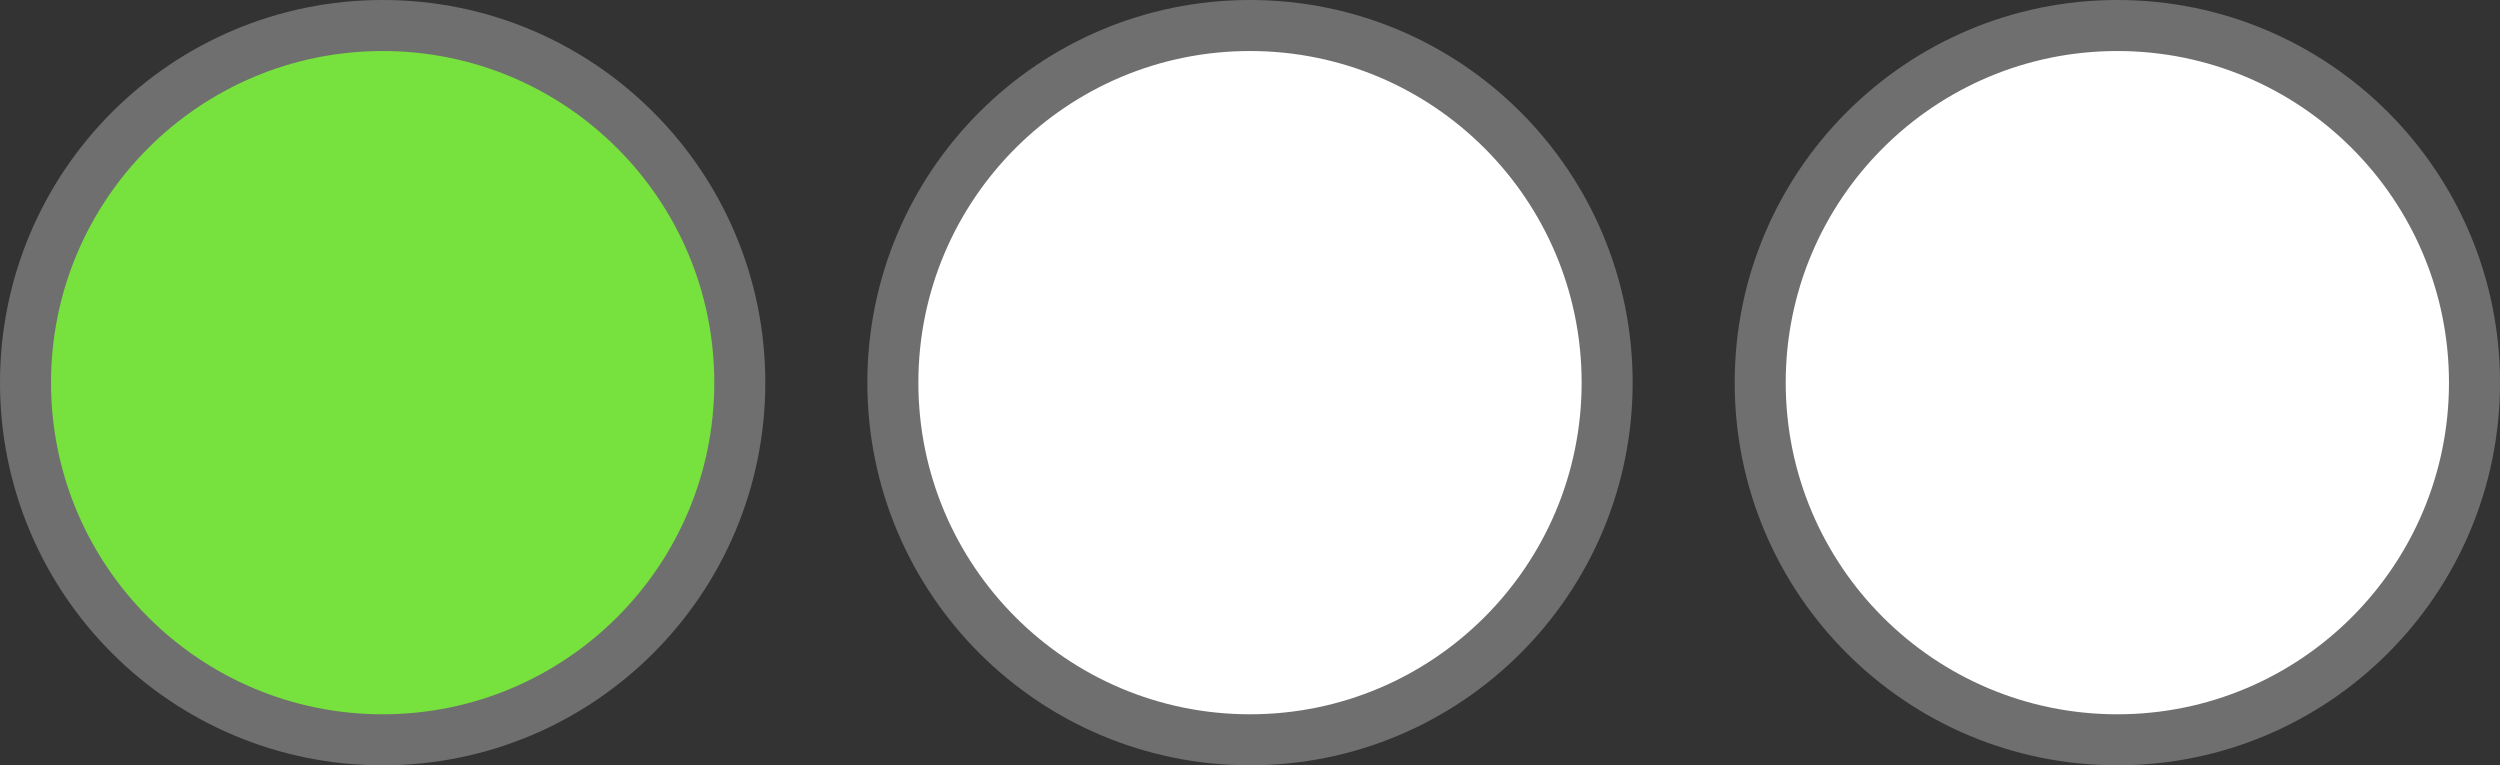 <?xml version="1.0" encoding="UTF-8"?>
<svg width="49px" height="15px" viewBox="0 0 49 15" version="1.1" xmlns="http://www.w3.org/2000/svg" xmlns:xlink="http://www.w3.org/1999/xlink">
    <rect x="0" y="0" width="49" height="15" fill="#333333" stroke="none"/>
    <!-- Generator: Sketch 61.2 (89653) - https://sketch.com -->
    <title>ampel-gruen</title>
    <desc>Created with Sketch.</desc>
    <g id="Page-1" stroke="none" stroke-width="1" fill="none" fill-rule="evenodd">
        <g id="Forderung" transform="translate(-136, -632)">
            <g id="ampel-gruen" transform="translate(136, 632)">
                <g id="Group" stroke="#6F6F6F">
                    <g id="Group-2">
                        <circle id="Oval" fill="#77E13D" cx="7.5" cy="7.5" r="7"></circle>
                        <circle id="Oval" fill="#FFFFFF" cx="24.5" cy="7.5" r="7"></circle>
                        <g id="Group-Copy-2" transform="translate(34, 0)" fill="#FFFFFF">
                            <circle id="Oval" cx="7.5" cy="7.5" r="7"></circle>
                        </g>
                    </g>
                </g>
                <g id="Group-Copy" transform="translate(17, 0)"></g>
            </g>
        </g>
    </g>
</svg>